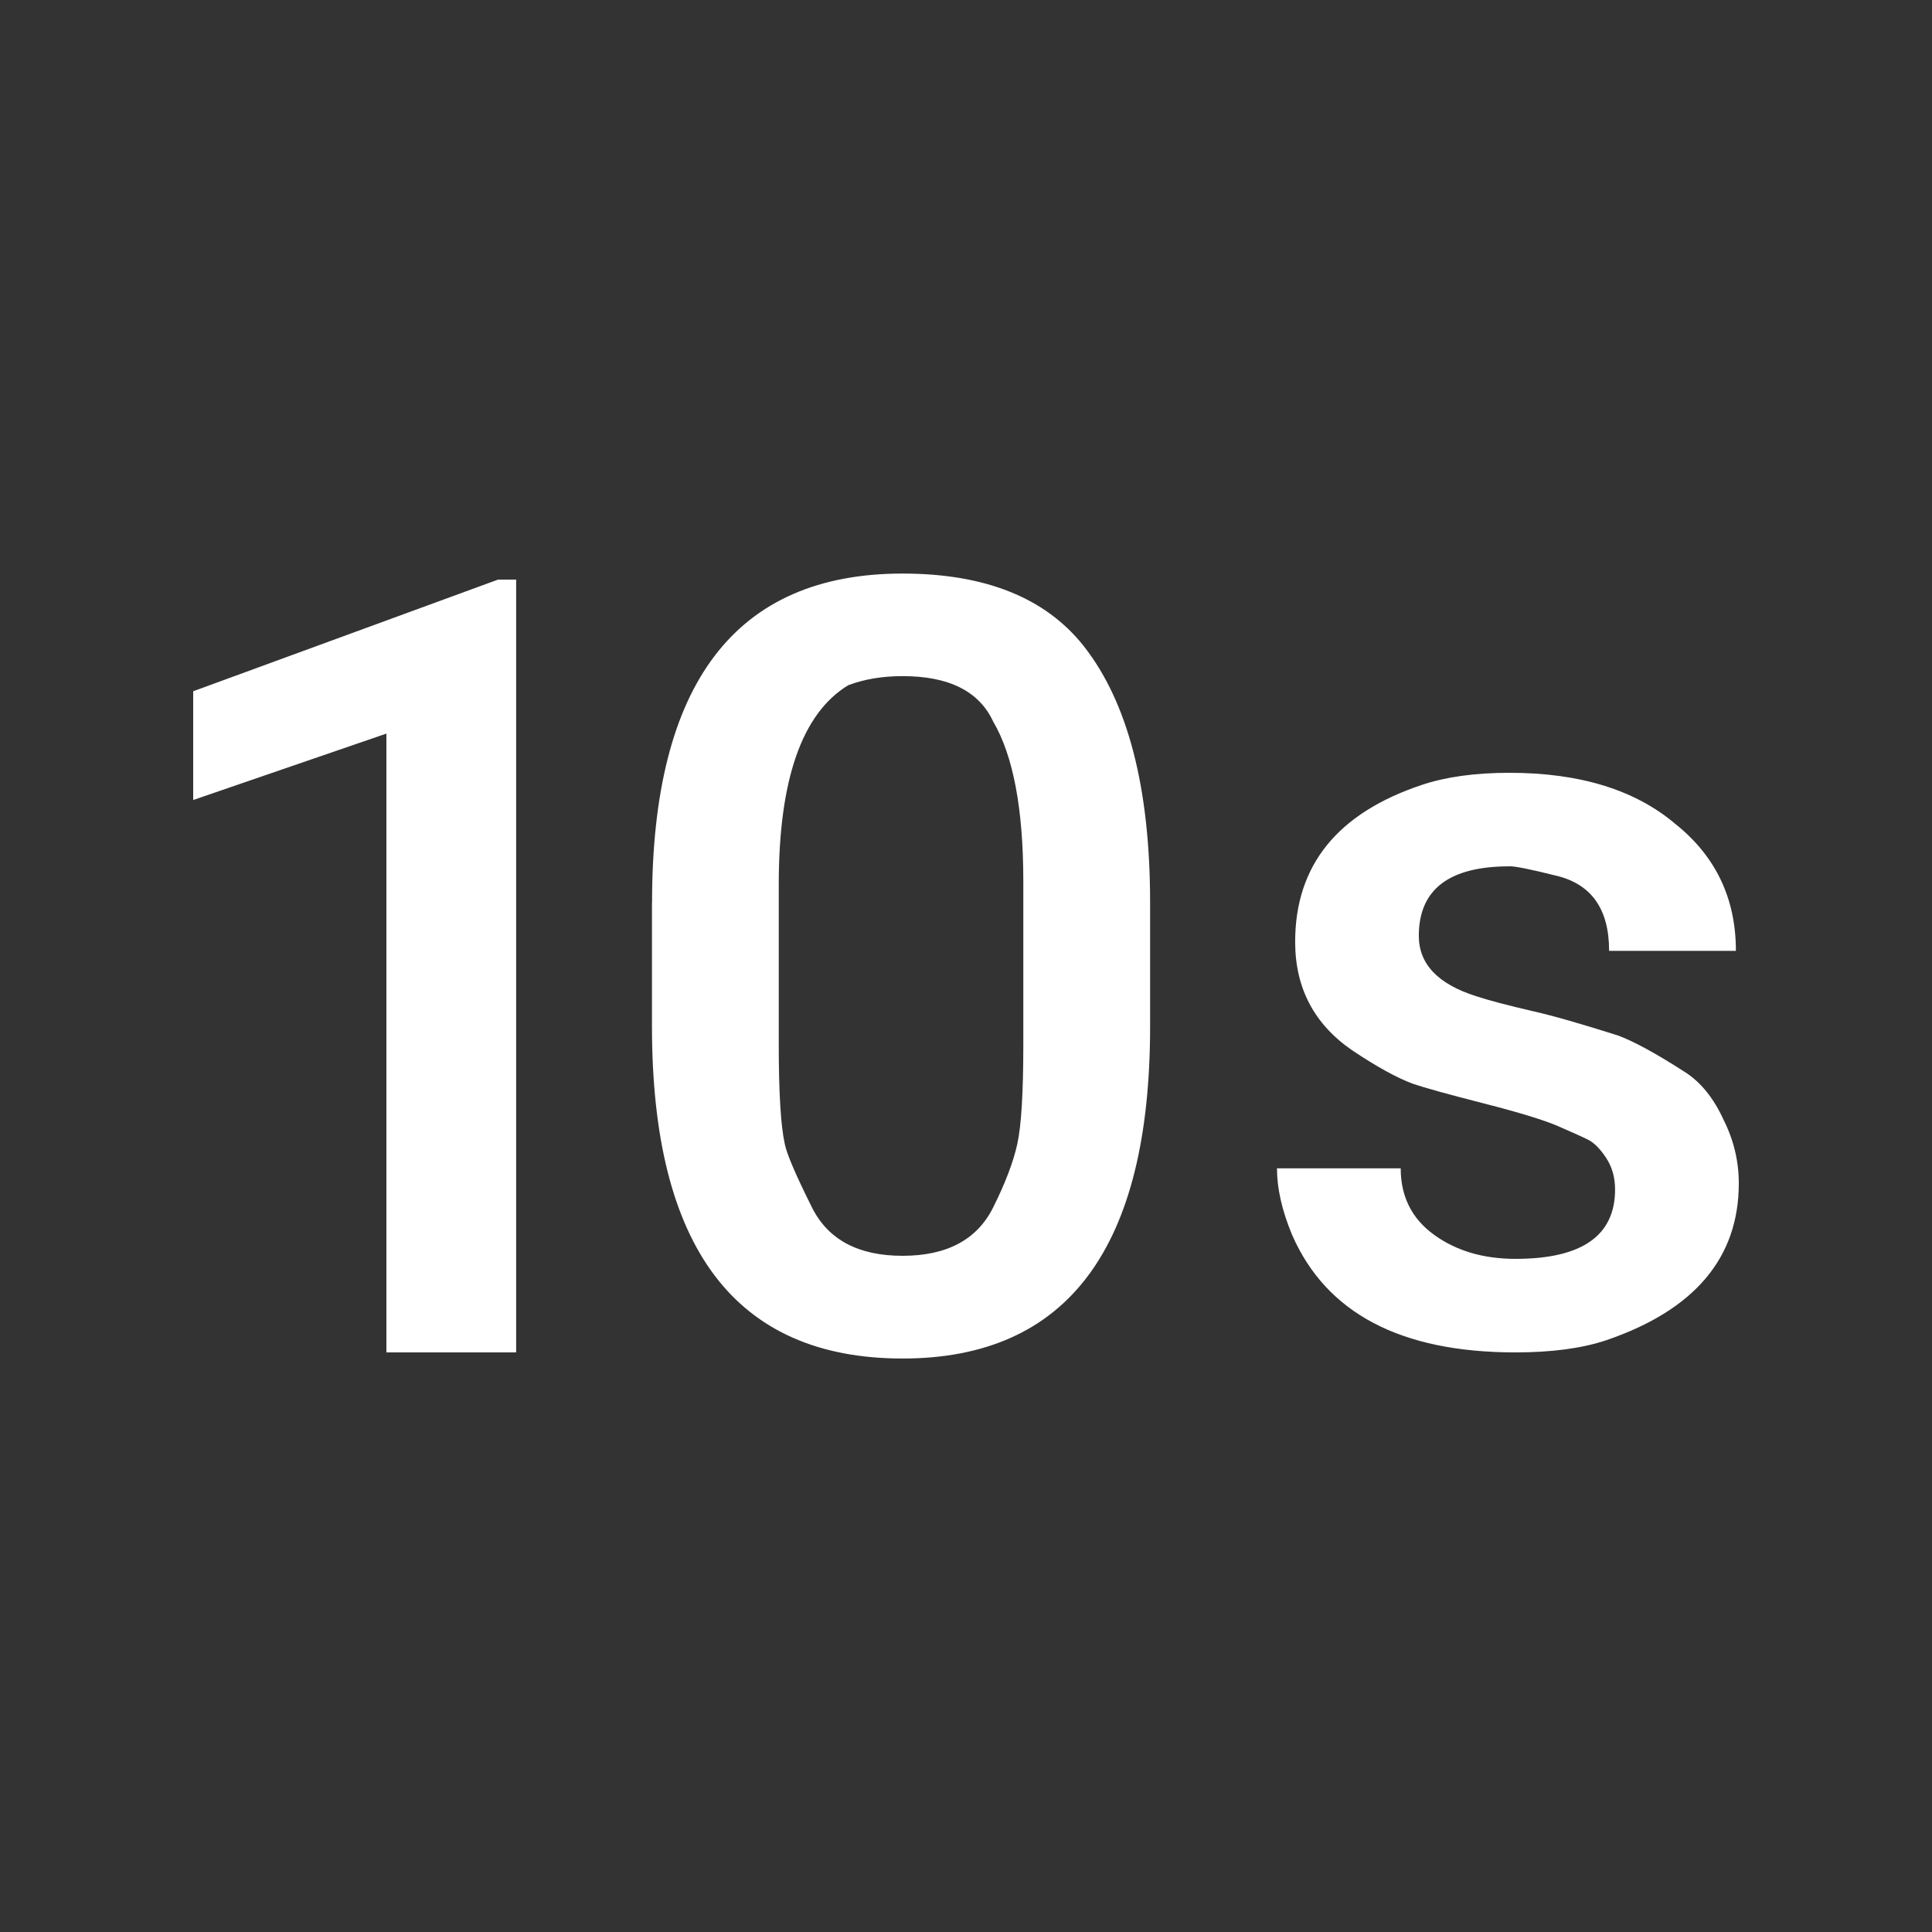 <!-- Generated by IcoMoon.io -->
<svg version="1.1" xmlns="http://www.w3.org/2000/svg" width="24" height="24" viewBox="0 0 24 24">
<rect x="0" y="0" width="24" height="24" fill="#333333" stroke="none"/>
<title>timer_10</title>
<path fill="#fff" d="M12.712 12.975v-2.025q0-1.35-0.375-1.988-0.262-0.563-1.125-0.563-0.375 0-0.675 0.113-0.863 0.525-0.863 2.475v1.988q0 0.9 0.075 1.237 0.038 0.188 0.338 0.788t1.125 0.6 1.125-0.6q0.225-0.45 0.3-0.788t0.075-1.237zM8.1 11.212q0-4.087 3.112-4.087 1.537 0 2.25 0.9 0.825 1.050 0.825 3.188v1.538q0 4.125-3.075 4.125-3.113 0-3.113-4.125v-1.538zM18.75 10.762q-1.125 0-1.125 0.863 0 0.525 0.712 0.75 0.225 0.075 0.712 0.188 0.338 0.075 1.050 0.3 0.3 0.112 0.825 0.45 0.3 0.188 0.488 0.6 0.188 0.375 0.188 0.787 0 1.388-1.65 1.95-0.45 0.15-1.125 0.15-2.138 0-2.775-1.462-0.187-0.45-0.187-0.825h1.537q0 0.525 0.413 0.825t1.013 0.3q1.237 0 1.237-0.862 0-0.225-0.112-0.394t-0.225-0.225-0.375-0.169-0.919-0.281-0.881-0.244q-0.3-0.112-0.75-0.413-0.712-0.487-0.712-1.35 0-1.425 1.575-1.95 0.45-0.15 1.087-0.15 1.313 0 2.063 0.637 0.75 0.6 0.75 1.575h-1.575q0-0.788-0.675-0.938-0.45-0.113-0.563-0.113zM2.4 8.587l3.787-1.387h0.225v9.6h-1.612v-7.687l-2.4 0.825v-1.35z"></path>
</svg>
